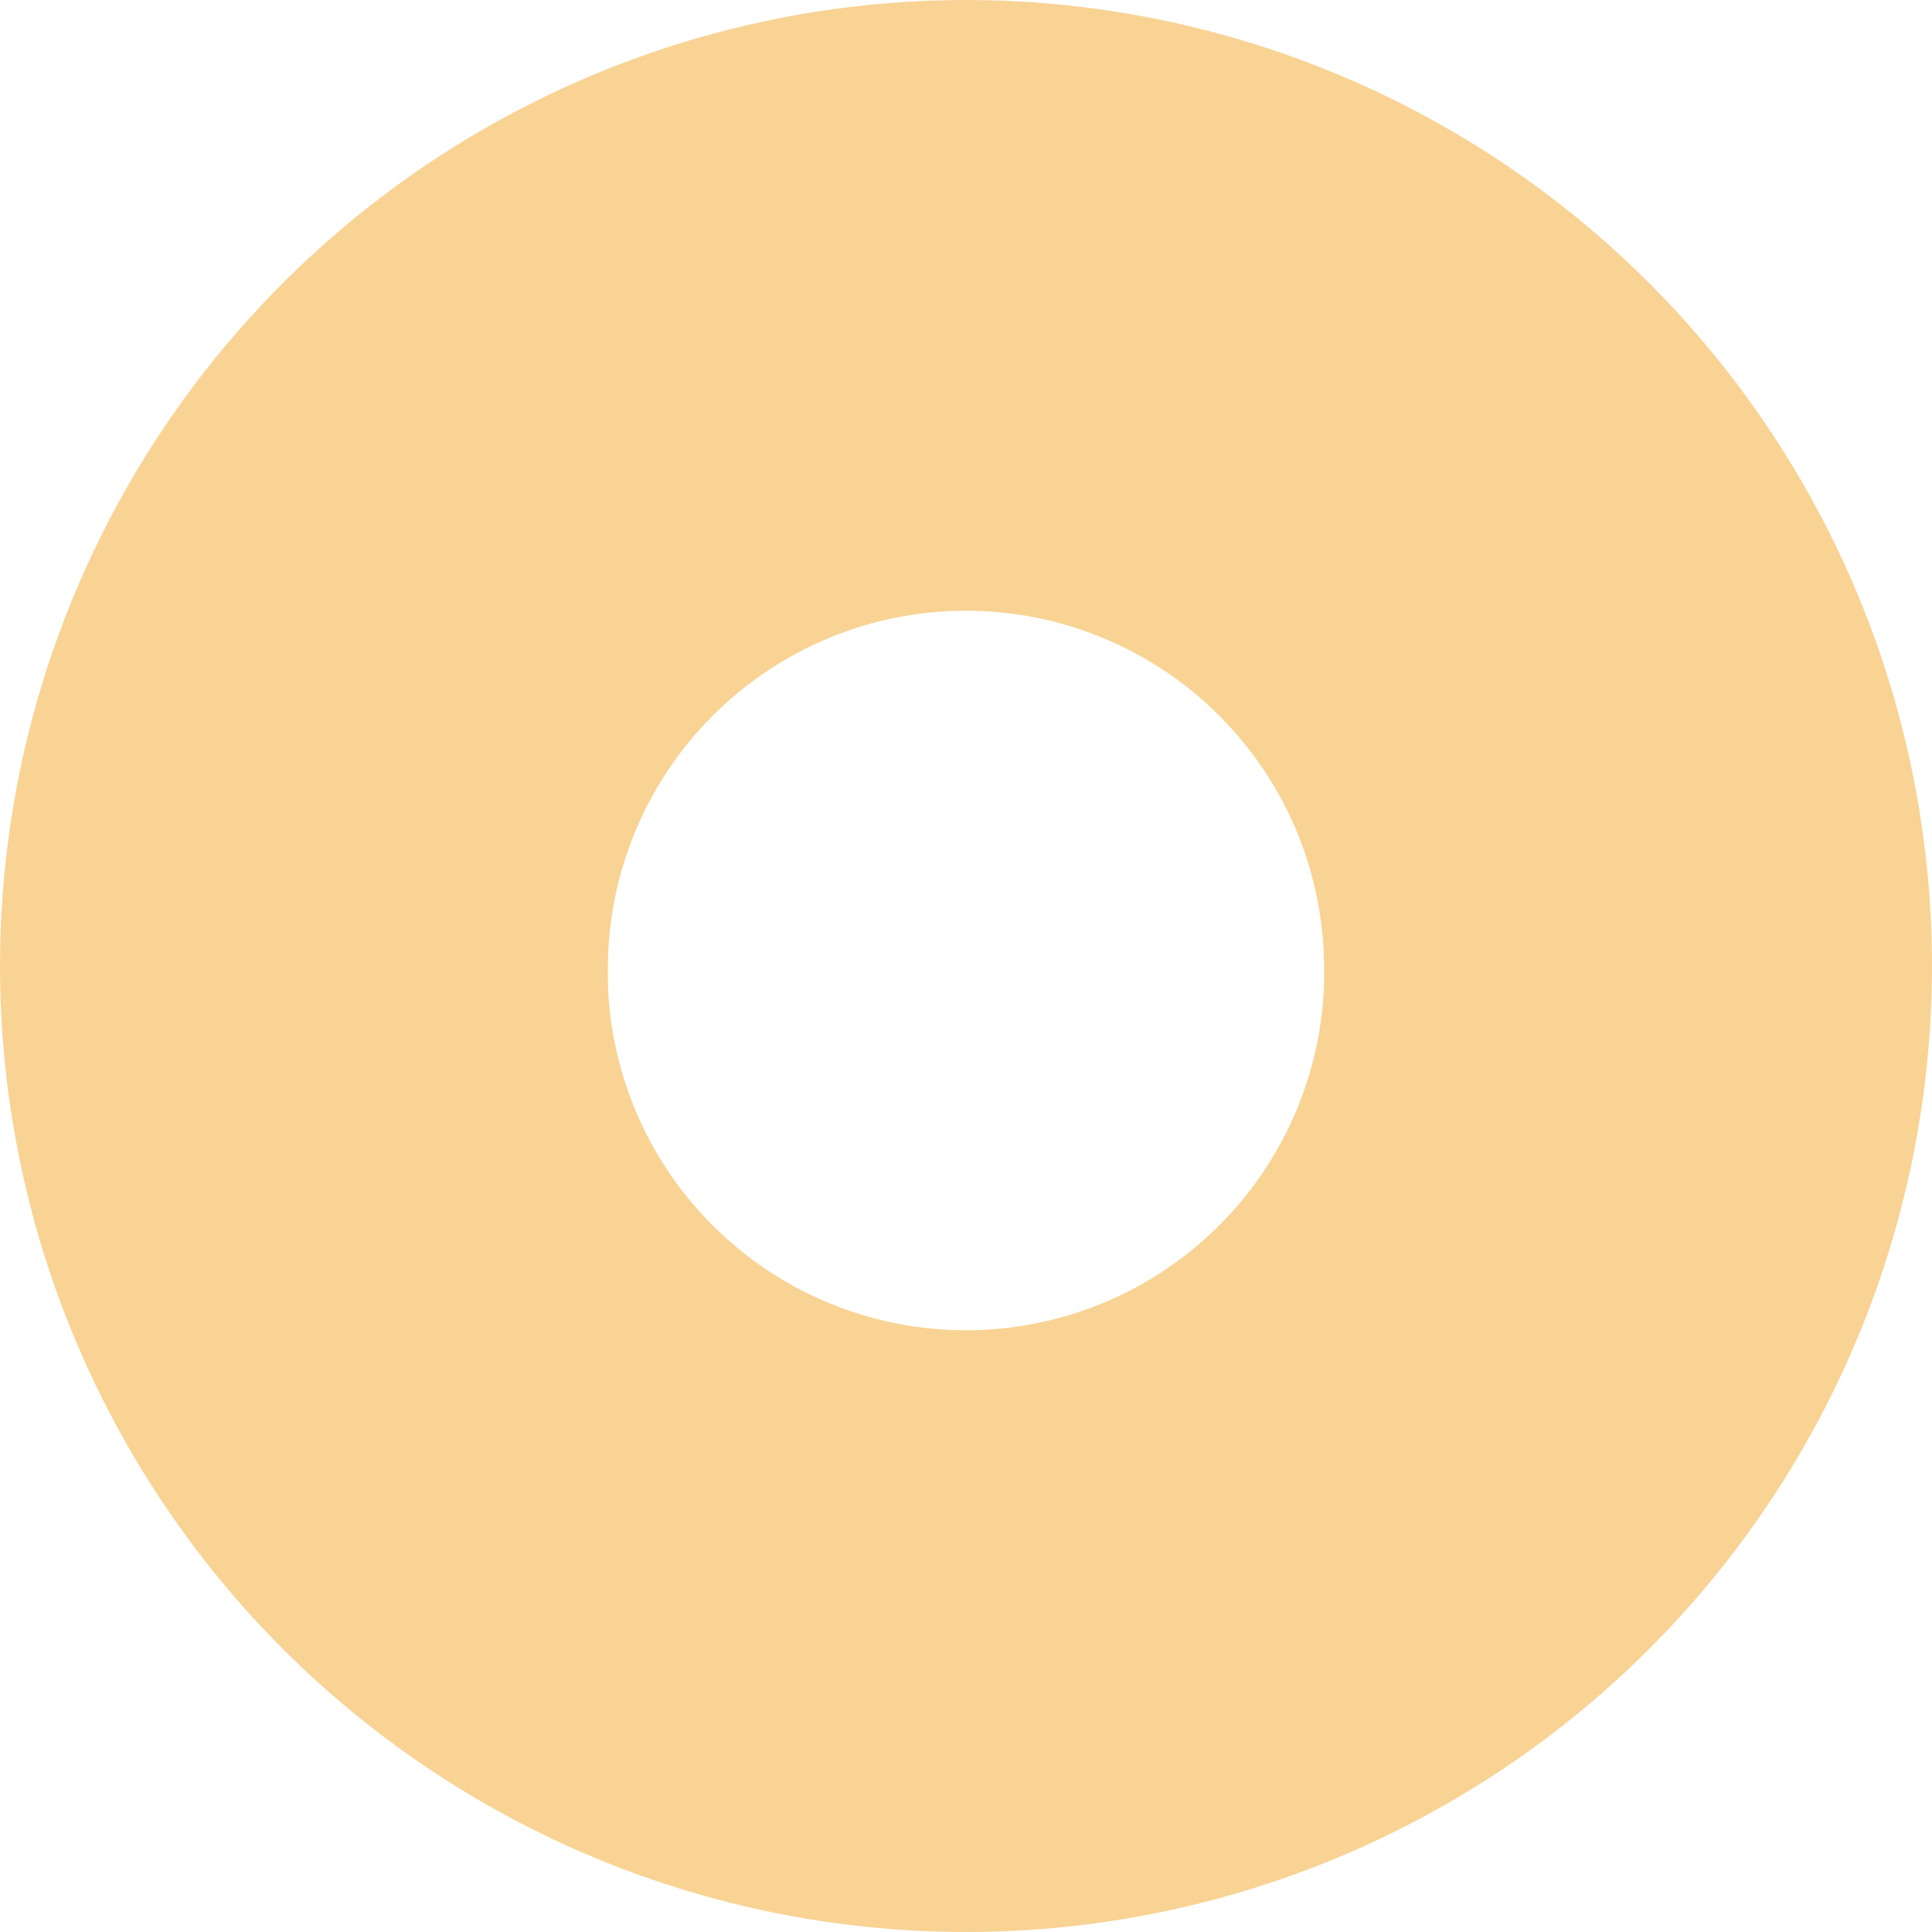 <svg width="35" height="35" viewBox="0 0 35 35" fill="none" xmlns="http://www.w3.org/2000/svg">
<path d="M11.042 18.271C11.206 19.869 11.957 21.35 13.15 22.427C14.343 23.503 15.893 24.099 17.499 24.099C19.106 24.099 20.656 23.503 21.848 22.427C23.041 21.35 23.792 19.869 23.956 18.271C23.979 18.05 23.99 17.829 23.987 17.607C23.995 16.75 23.832 15.901 23.51 15.107C23.187 14.314 22.71 13.592 22.107 12.984C21.504 12.375 20.786 11.893 19.995 11.563C19.205 11.233 18.356 11.064 17.5 11.064C16.643 11.064 15.795 11.233 15.004 11.563C14.213 11.893 13.496 12.375 12.893 12.984C12.289 13.592 11.813 14.314 11.49 15.107C11.167 15.901 11.005 16.75 11.012 17.607C11.01 17.829 11.02 18.05 11.042 18.271ZM6.42449e-09 17.5C-9.37591e-05 14.039 1.026 10.656 2.949 7.778C4.872 4.9 7.605 2.657 10.803 1.332C14.001 0.008 17.519 -0.339 20.914 0.336C24.309 1.011 27.427 2.678 29.874 5.126C32.322 7.573 33.989 10.691 34.664 14.086C35.339 17.481 34.992 21 33.668 24.197C32.343 27.395 30.1 30.128 27.222 32.051C24.344 33.974 20.961 35 17.5 35C12.858 34.999 8.408 33.156 5.126 29.874C1.844 26.592 0.001 22.142 6.42449e-09 17.5Z" fill="#F8D394"/>
</svg>
